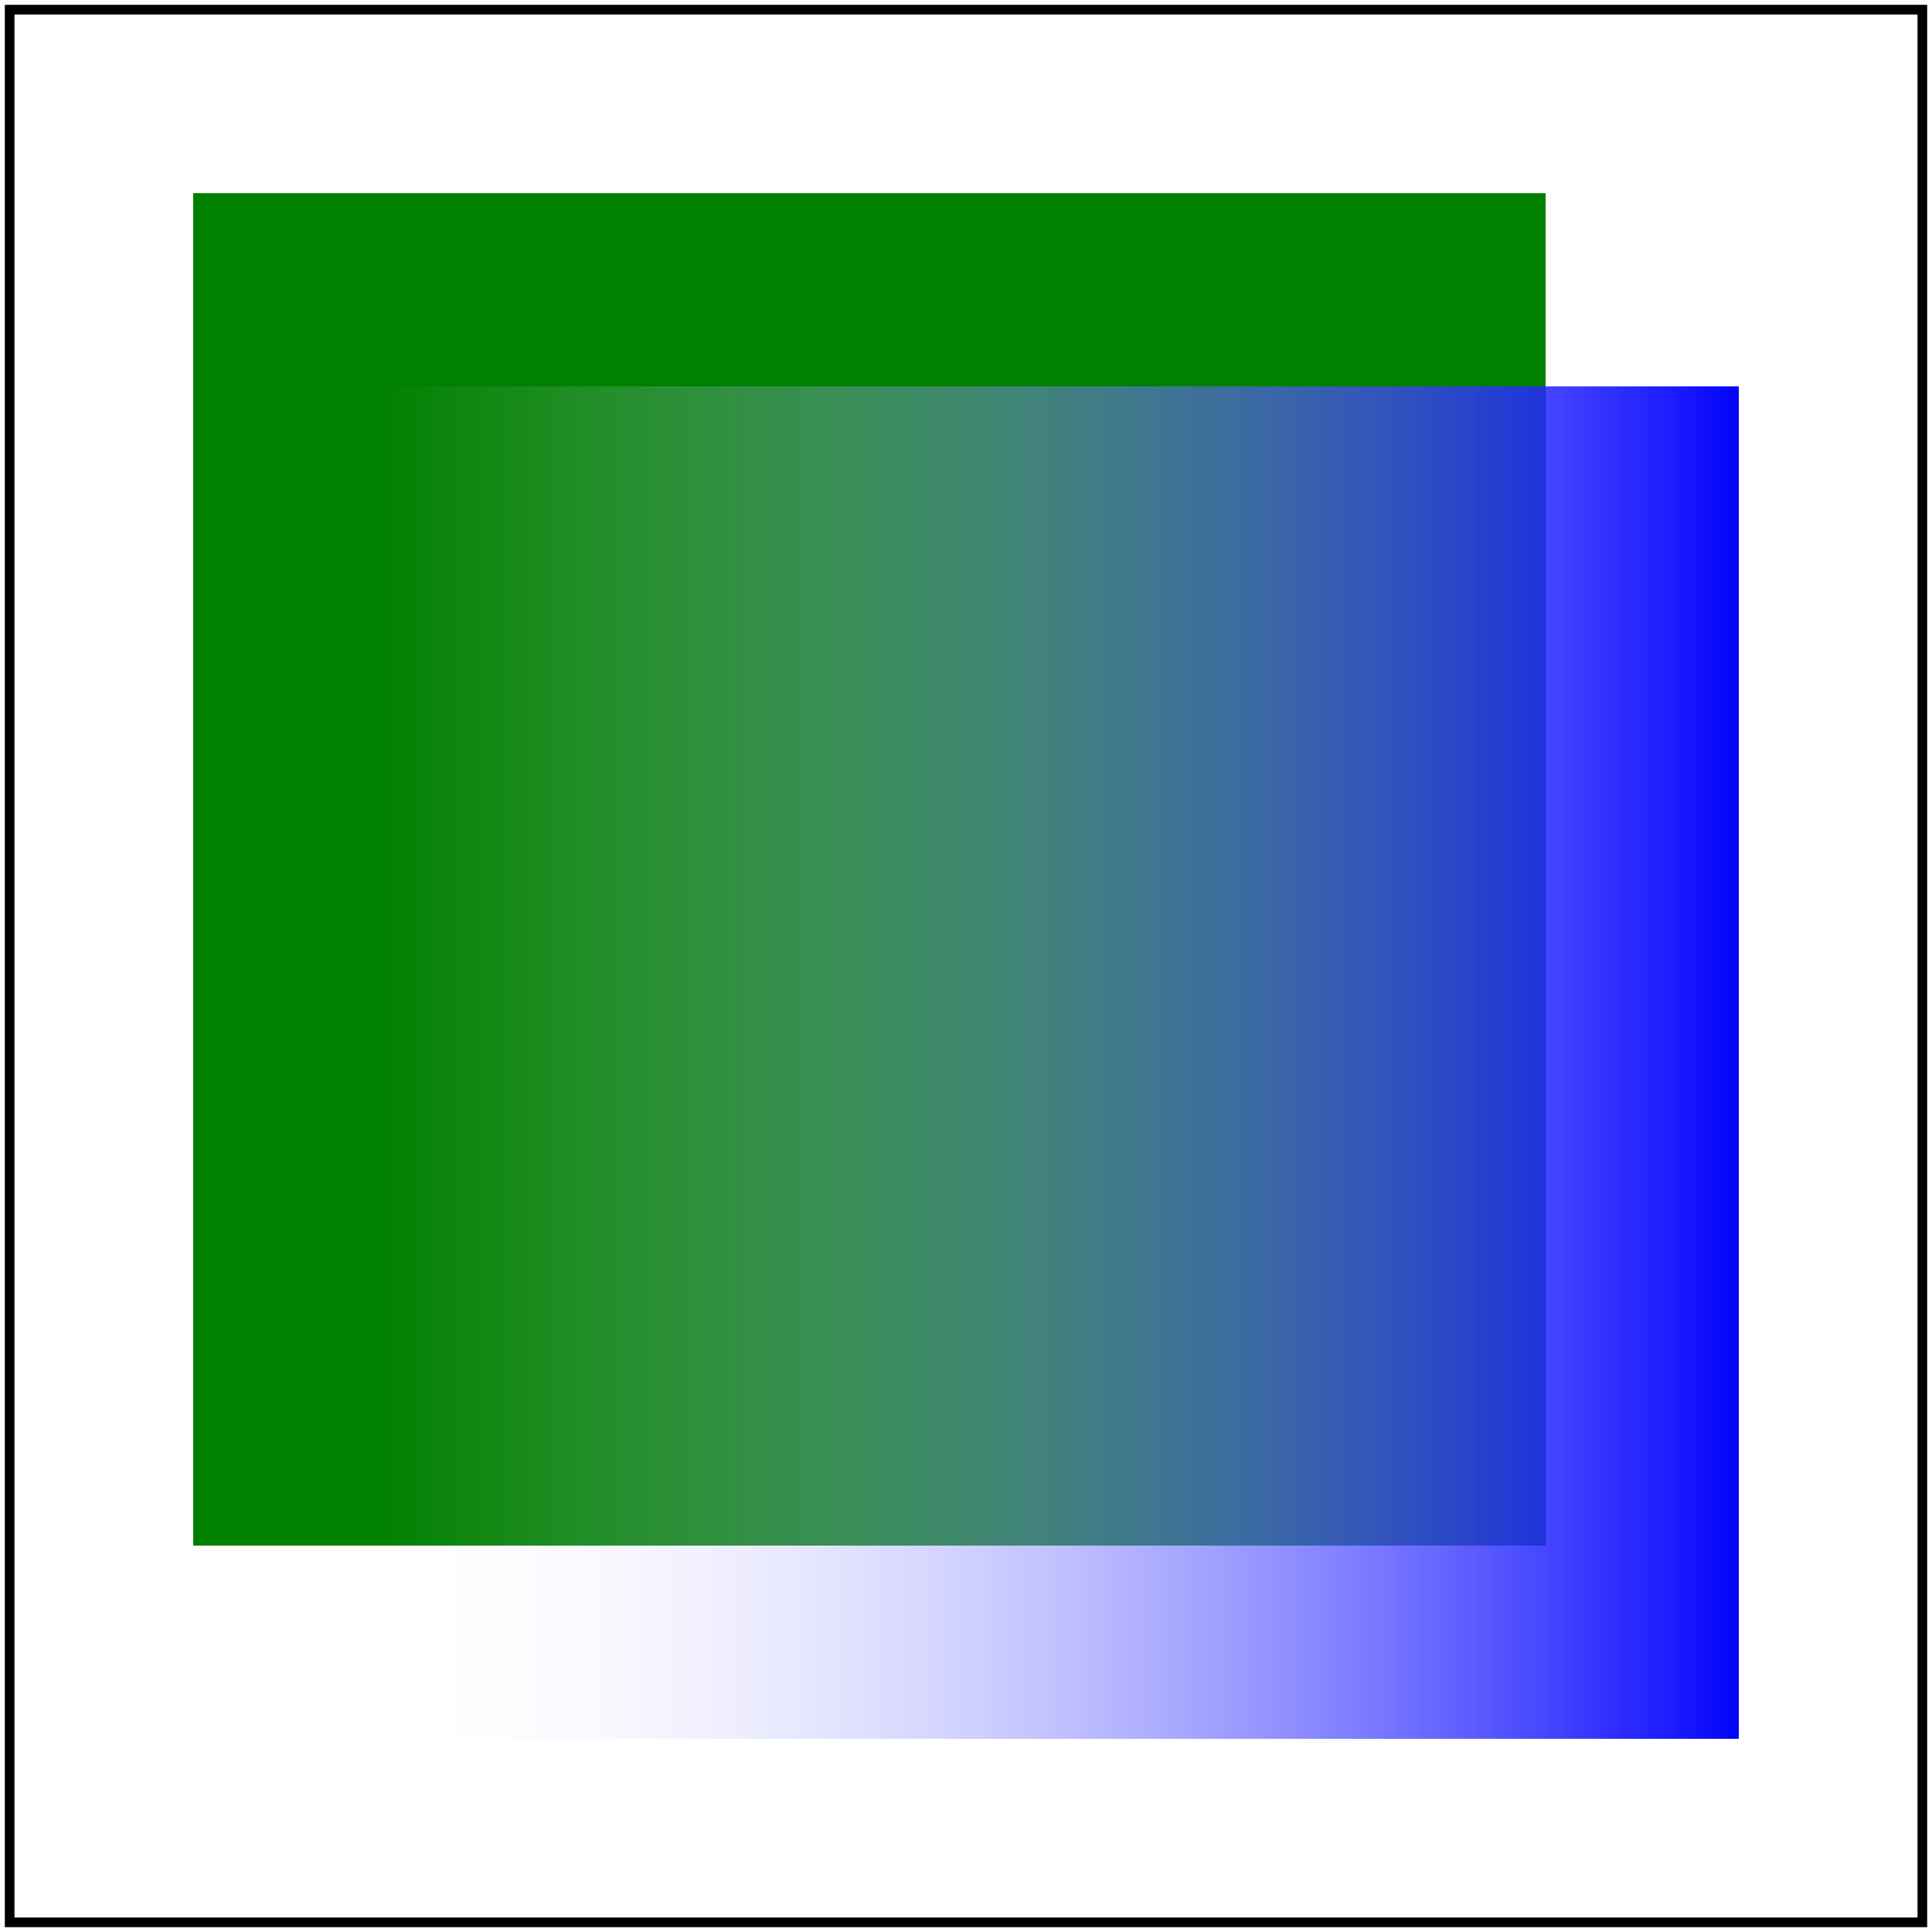<svg id="svg1" viewBox="0 0 200 200" xmlns="http://www.w3.org/2000/svg">
    <title>`screen` (SVG 2)</title>

    <linearGradient id="lg1">
        <stop offset="0" stop-color="white" stop-opacity="0"/>
        <stop offset="1" stop-color="blue"/>
    </linearGradient>

    <rect id="rect1" x="20" y="20" width="140" height="140" fill="green"/>
    <rect id="rect2" x="40" y="40" width="140" height="140" fill="url(#lg1)"
          style="mix-blend-mode:screen"/>

    <!-- image frame -->
    <rect id="frame" x="1" y="1" width="198" height="198" fill="none" stroke="black"/>
</svg>
